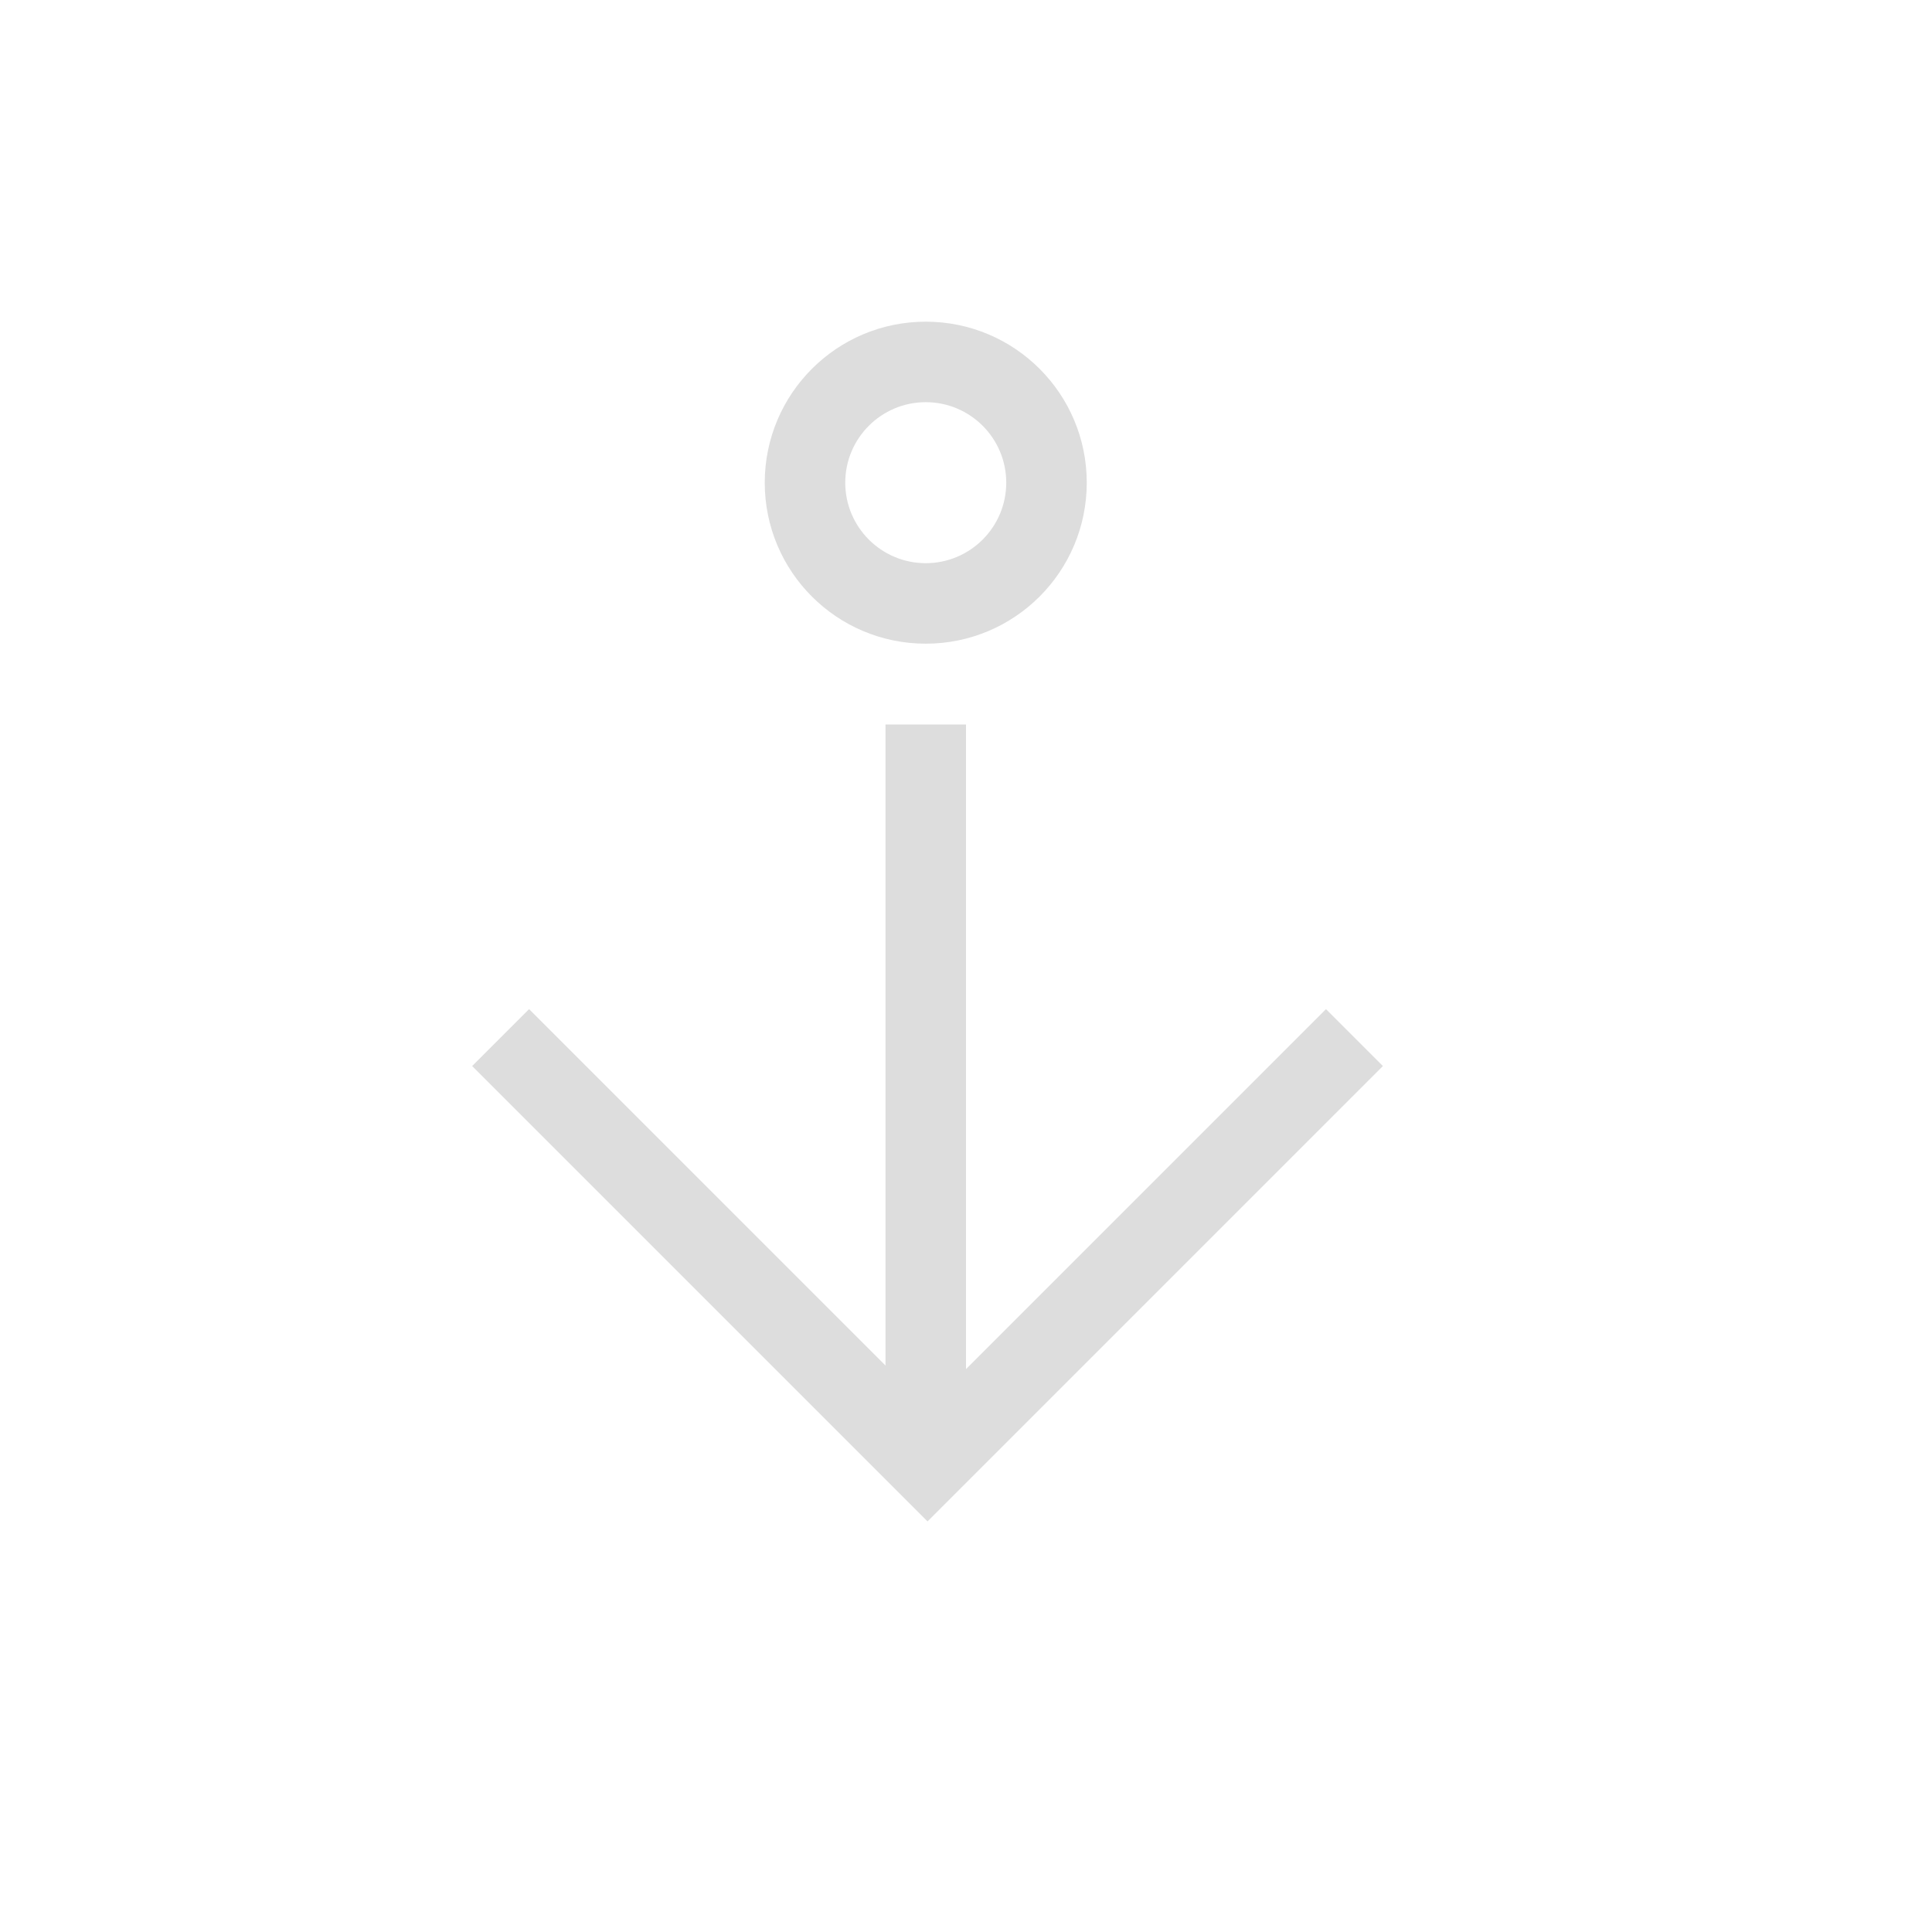 <?xml version="1.0" encoding="UTF-8" standalone="no"?>
<svg
   xmlns:dc="http://purl.org/dc/elements/1.1/"
   xmlns:cc="http://creativecommons.org/ns#"
   xmlns:rdf="http://www.w3.org/1999/02/22-rdf-syntax-ns#"
   xmlns:svg="http://www.w3.org/2000/svg"
   xmlns="http://www.w3.org/2000/svg"
   xmlns:sodipodi="http://sodipodi.sourceforge.net/DTD/sodipodi-0.dtd"
   xmlns:inkscape="http://www.inkscape.org/namespaces/inkscape"
   width="24px"
   height="24px"
   viewBox="0 0 24 24"
   version="1.1"
   id="svg13"
   sodipodi:docname="suspend_blur.svg"
   inkscape:version="0.92.4 5da689c313, 2019-01-14">
  <sodipodi:namedview
     pagecolor="#ffffff"
     bordercolor="#666666"
     borderopacity="1"
     objecttolerance="10"
     gridtolerance="10"
     guidetolerance="10"
     inkscape:pageopacity="0"
     inkscape:pageshadow="2"
     inkscape:window-width="1920"
     inkscape:window-height="1080"
     id="namedview15"
     showgrid="false"
     inkscape:zoom="9.8333333"
     inkscape:cx="-7.8305085"
     inkscape:cy="12"
     inkscape:window-x="0"
     inkscape:window-y="0"
     inkscape:window-maximized="0"
     inkscape:current-layer="svg13" />
  <!-- Generator: Sketch 51.3 (57544) - http://www.bohemiancoding.com/sketch -->
  <title
     id="title2">kdenlive-zindex-down</title>
  <desc
     id="desc4">Created with Sketch.</desc>
  <g
     fill-rule="evenodd"
     fill="none"
     stroke-width="1"
     stroke="none"
     id="g832"
     style="stroke:#ffffff;stroke-opacity:1;filter:url(#filter878)">
    <g
       fill-rule="nonzero"
       fill="#DDDDDD"
       transform="translate(5, 3)"
       id="g830"
       style="stroke:#ffffff;stroke-opacity:1">
      <path
         id="path824"
         d="M6.5,1.996 C5.948,1.996 5.5,2.444 5.5,2.996 C5.5,3.548 5.948,3.996 6.5,3.996 C7.052,3.996 7.5,3.548 7.5,2.996 C7.5,2.444 7.052,1.996 6.5,1.996 Z M6.5,0.996 C7.605,0.996 8.5,1.891 8.5,2.996 C8.5,4.101 7.605,4.996 6.5,4.996 C5.395,4.996 4.5,4.101 4.5,2.996 C4.5,1.892 5.395,0.996 6.5,0.996 Z"
         style="stroke:#ffffff;stroke-opacity:1" />
      <rect
         height="1"
         width="9"
         y="10"
         x="2"
         transform="translate(6.5, 10.5) rotate(-90) translate(-6.5, -10.5) "
         id="rect826"
         style="stroke:#ffffff;stroke-opacity:1" />
      <path
         transform="translate(6.522, 10.742) rotate(-45) translate(-6.522, -10.742) "
         id="path828"
         d="M3.875,13.389 L10.875,13.389 L10.875,14.389 L3.875,14.389 L2.875,14.389 L2.875,6.389 L3.875,6.389 L3.875,13.389 Z"
         style="stroke:#ffffff;stroke-opacity:1" />
    </g>
  </g>
  <defs
     id="defs6">
    <filter
       inkscape:collect="always"
       style="color-interpolation-filters:sRGB"
       id="filter878"
       x="-0.139"
       width="1.278"
       y="-0.106"
       height="1.211">
      <feGaussianBlur
         inkscape:collect="always"
         stdDeviation="0.655"
         id="feGaussianBlur880" />
    </filter>
  </defs>
  <g
     id="kdenlive-zindex-down"
     stroke="none"
     stroke-width="1"
     fill="none"
     fill-rule="evenodd">
    <g
       id="218"
       transform="translate(5, 3)"
       fill="#DDDDDD"
       fill-rule="nonzero">
      <path
         d="M6.5,1.996 C5.948,1.996 5.5,2.444 5.5,2.996 C5.5,3.548 5.948,3.996 6.5,3.996 C7.052,3.996 7.5,3.548 7.5,2.996 C7.5,2.444 7.052,1.996 6.5,1.996 Z M6.5,0.996 C7.605,0.996 8.5,1.891 8.5,2.996 C8.5,4.101 7.605,4.996 6.5,4.996 C5.395,4.996 4.5,4.101 4.5,2.996 C4.5,1.892 5.395,0.996 6.5,0.996 Z"
         id="Path" />
      <rect
         id="Rectangle"
         transform="translate(6.5, 10.5) rotate(-90) translate(-6.5, -10.5) "
         x="2"
         y="10"
         width="9"
         height="1" />
      <path
         d="M3.875,13.389 L10.875,13.389 L10.875,14.389 L3.875,14.389 L2.875,14.389 L2.875,6.389 L3.875,6.389 L3.875,13.389 Z"
         id="Combined-Shape"
         transform="translate(6.522, 10.742) rotate(-45) translate(-6.522, -10.742) " />
    </g>
  </g>
</svg>
